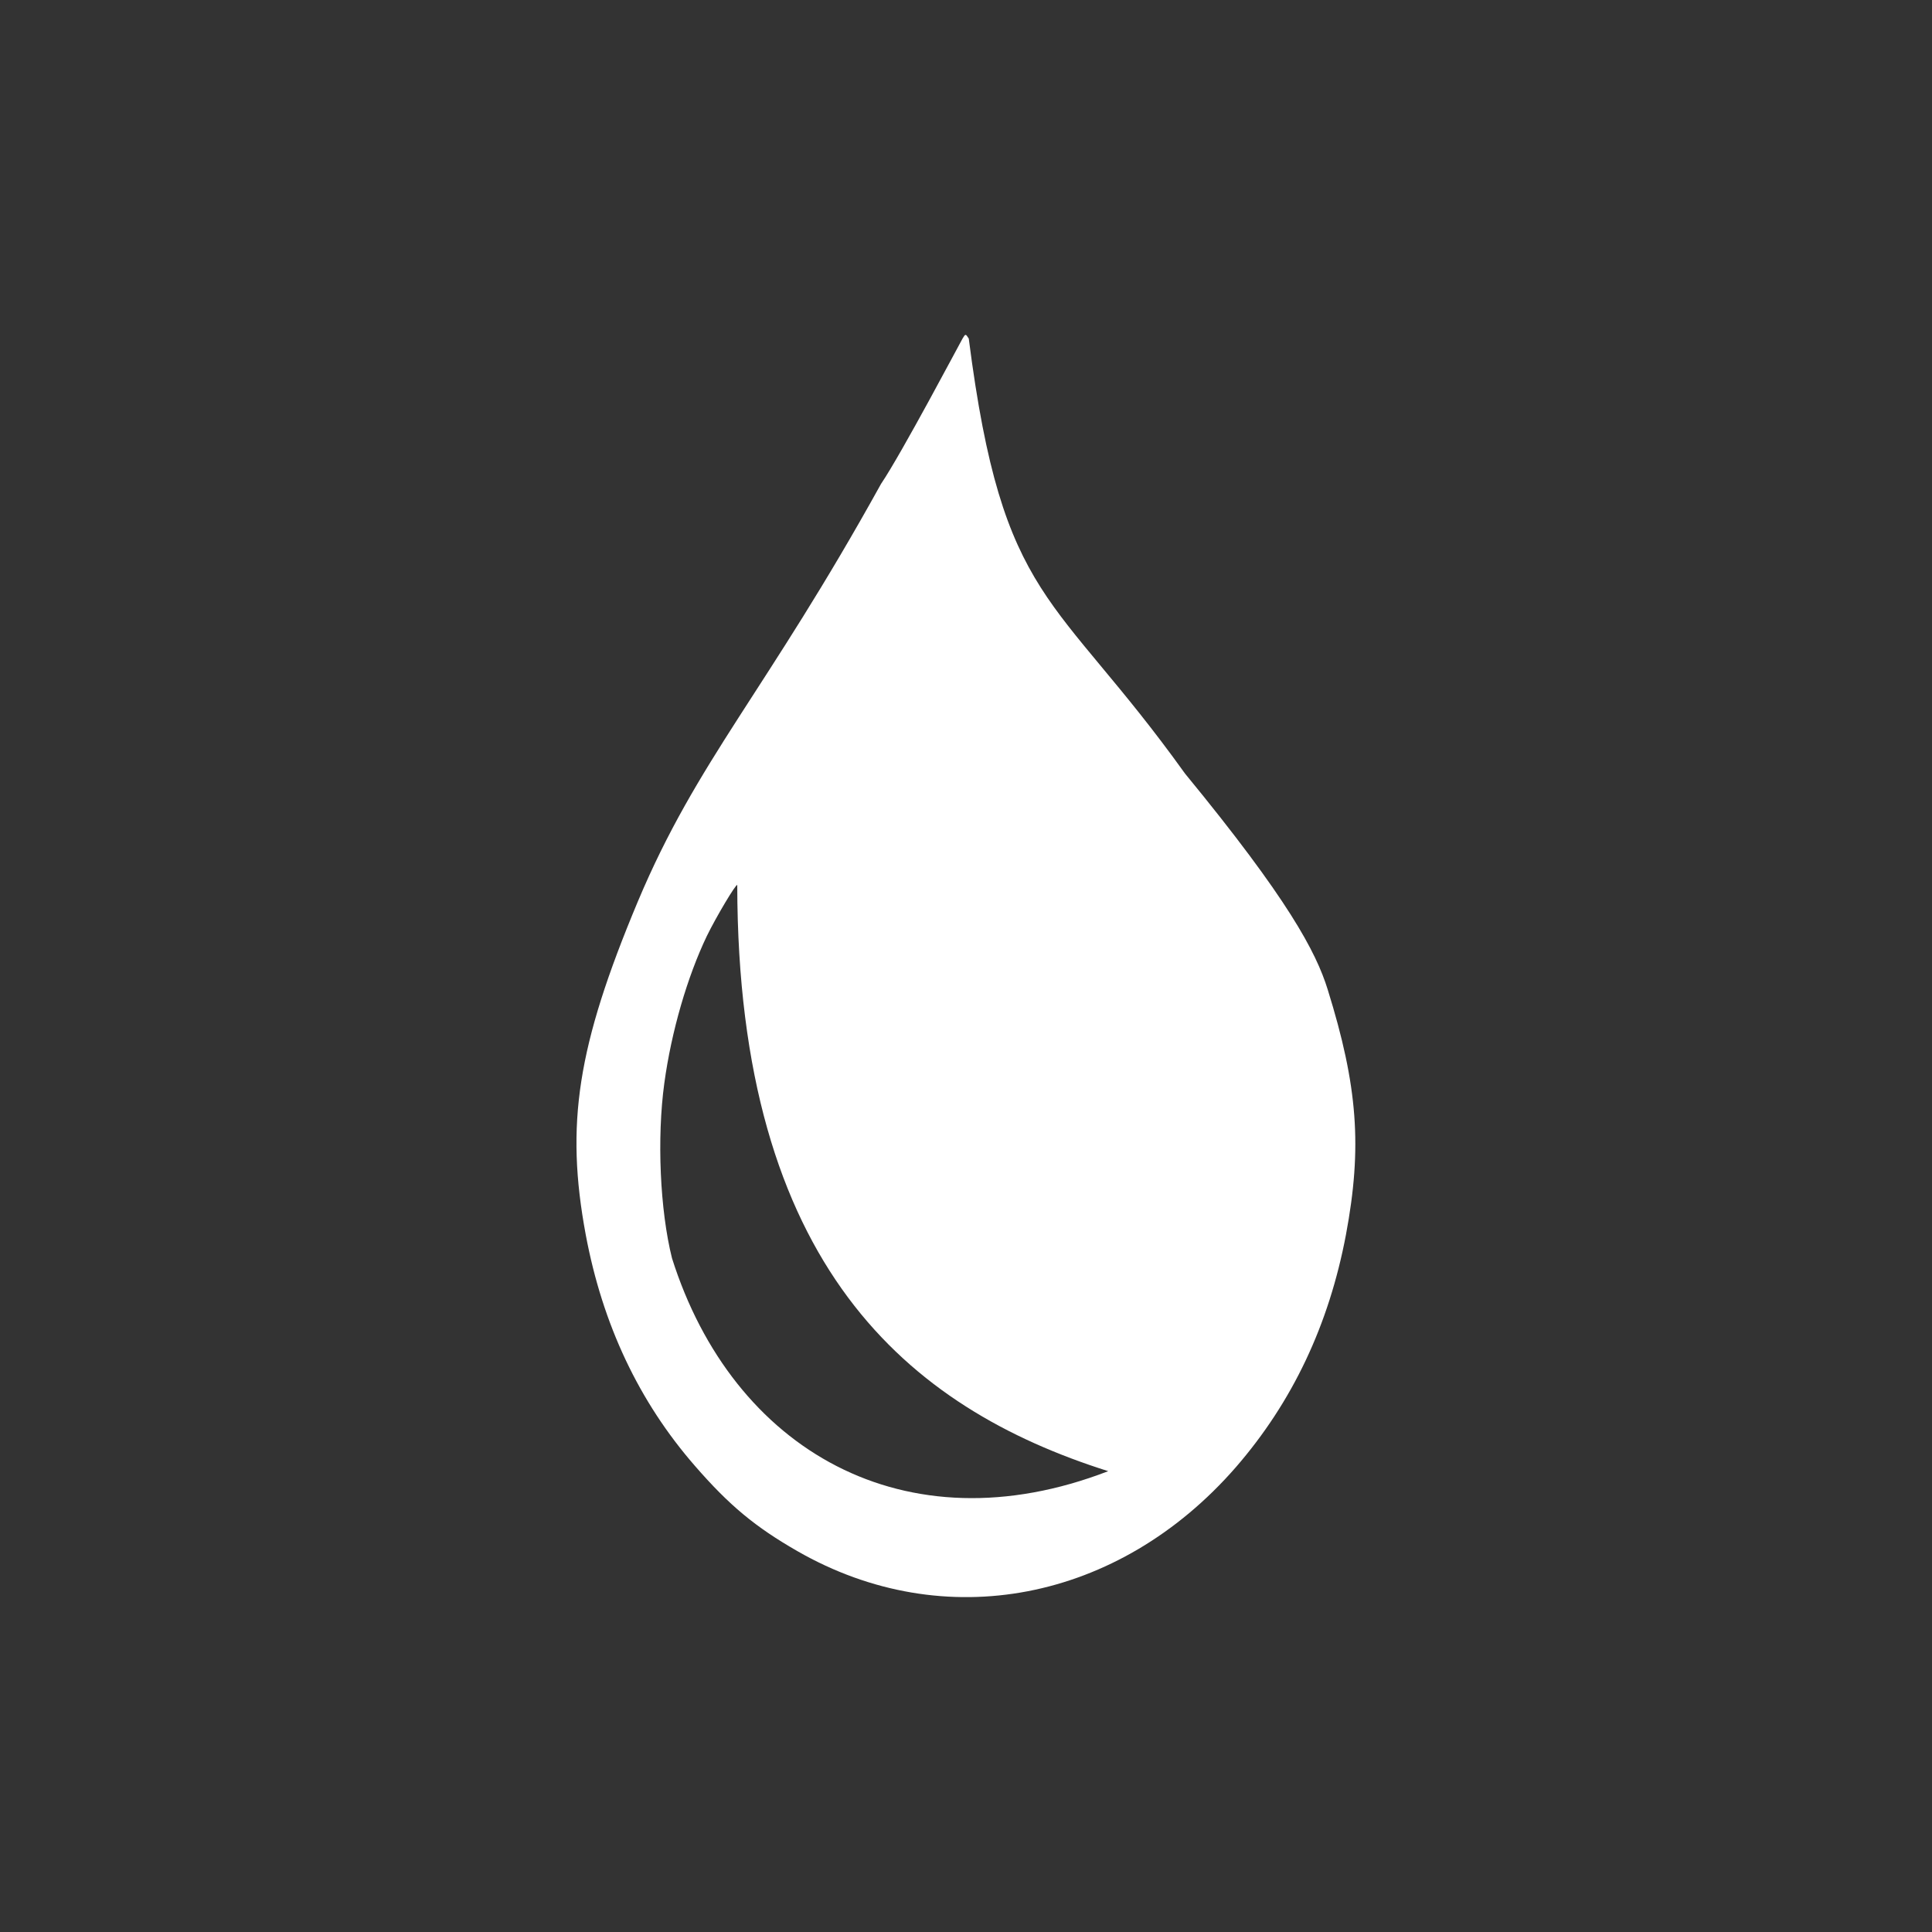 <?xml version="1.0" encoding="UTF-8" standalone="no"?>
<svg
   xmlns:xhtml="http://www.w3.org/1999/xhtml"
   xmlns:dc="http://purl.org/dc/elements/1.1/"
   xmlns:cc="http://creativecommons.org/ns#"
   xmlns:rdf="http://www.w3.org/1999/02/22-rdf-syntax-ns#"
   xmlns:svg="http://www.w3.org/2000/svg"
   xmlns="http://www.w3.org/2000/svg"
   xmlns:sodipodi="http://sodipodi.sourceforge.net/DTD/sodipodi-0.dtd"
   xmlns:inkscape="http://www.inkscape.org/namespaces/inkscape"
   version="1.1"
   x="0px"
   y="0px"
   viewBox="0 0 1500 1500"
   enable-background="new 0 0 1000 1000"
   xml:space="preserve"
   id="svg1177"
   sodipodi:docname="humidity-white.svg"
   width="1500"
   height="1500"
   inkscape:version="1.0.1 (3bc2e813f5, 2020-09-07, custom)"><rect x="0" y="0" width="1500" height="1500" fill="#333333" stroke="none"/><defs
   id="defs1181" /><sodipodi:namedview
   pagecolor="#ffffff"
   bordercolor="#666666"
   borderopacity="1"
   objecttolerance="10"
   gridtolerance="10"
   guidetolerance="10"
   inkscape:pageopacity="0"
   inkscape:pageshadow="2"
   inkscape:window-width="2558"
   inkscape:window-height="1414"
   id="namedview1179"
   showgrid="false"
   inkscape:zoom="0.89574205"
   inkscape:cx="996.64024"
   inkscape:cy="820.99902"
   inkscape:window-x="0"
   inkscape:window-y="24"
   inkscape:window-maximized="1"
   inkscape:current-layer="svg1177"
   inkscape:document-rotation="0" />
<g
   id="g1175"
   transform="matrix(0.842,0,0,1,328.921,250.002)"
   style="fill:#ffffff;fill-opacity:1;stroke:none;stroke-width:1.002;stroke-miterlimit:4;stroke-dasharray:none"><g
     transform="matrix(0.1,0,0,-0.1,0,512)"
     id="g1173"
     style="fill:#ffffff;fill-opacity:1;stroke:none;stroke-width:10.016;stroke-miterlimit:4;stroke-dasharray:none"><path
       d="M 4968.9,4991.2 C 4953.6,4970.1 4407.533,4099.228 4217.733,3863.528 3155.526,2247.195 2525.7,1724 1973.8,618.3 1416.2,-502.7 1305,-1108.3 1494.7,-1966.8 c 155.2,-697.5 490.6,-1295.4 1006,-1793.6 318.1,-308.5 557.6,-475.2 946.6,-663 1352.9,-653.5 2960.7,-392.8 4041.4,651.5 523.1,507.8 858.5,1105.7 1015.6,1805.1 151.5,680.3 109.4,1153.6 -168.5,1904.8 C 8228.5,229.3 7971.696,638.886 7020.442,1614.091 5816.38,3028.411 5340.283,2927.518 5026.4,4991.2 c -28.7,38.4 -30.6,38.4 -57.5,0 z M 6312.23,-3802.11 C 4437.045,-4412.042 2849.17,-3637.316 2290,-2148.8 c -111.2,373.7 -139.9,933.2 -70.9,1358.7 65.2,402.4 212.7,827.8 392.8,1144 84.3,145.6 268.3,406.2 279.8,394.7 4.49,-2959.79 1576.519,-4059.792 3420.53,-4550.71 z"
       id="path1171"
       style="fill:#ffffff;fill-opacity:1;stroke:none;stroke-width:10.016;stroke-miterlimit:4;stroke-dasharray:none"
       sodipodi:nodetypes="cccccccccccccccccc" /></g></g>
<xhtml:iframe
   class="cleanslate hidden"
   src="humidity_files/commandline.html"
   id="cmdline_iframe"
   style="height: 0px !important;" /></svg>
